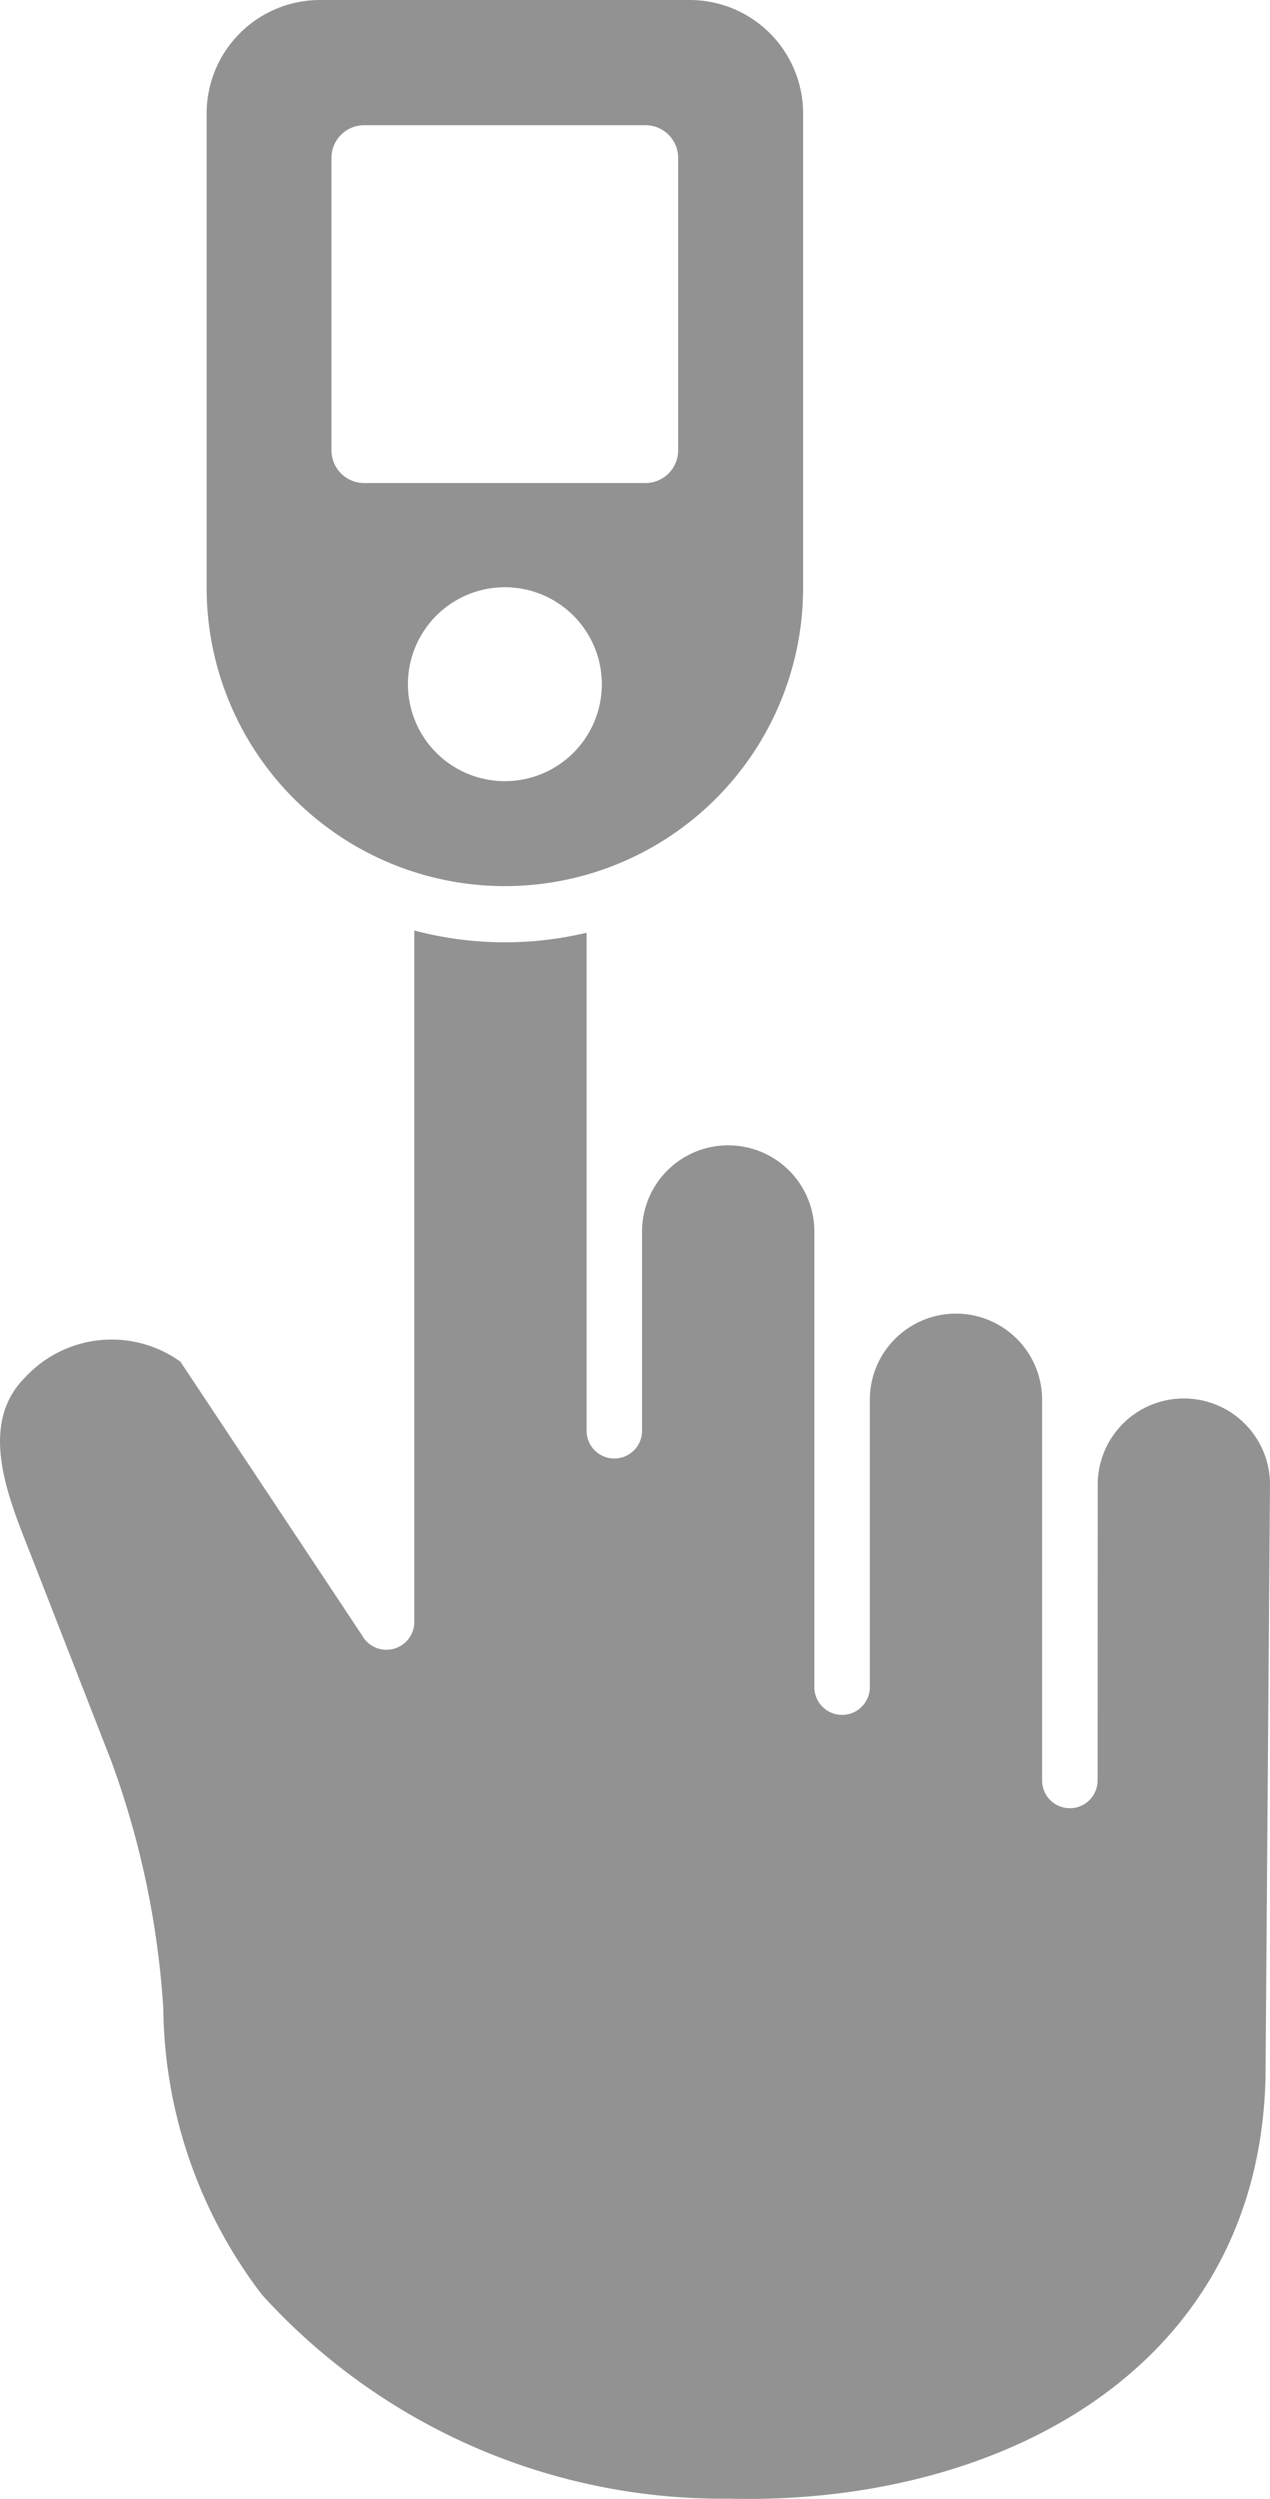 <svg xmlns="http://www.w3.org/2000/svg" width="10.165" height="20" viewBox="0 0 10.165 20">
  <g id="Layer_x0020_1" transform="translate(-47.971 -10.5)">
    <g id="_219094512" transform="translate(47.971 10.5)">
      <path id="_219094632" d="M56.757,71.632a.689.689,0,0,1,1.379,0L58.1,76.385c-.06,2.352-2.165,3.417-4.293,3.363a4.974,4.974,0,0,1-3.74-1.633,3.836,3.836,0,0,1-.789-2.292,7.04,7.04,0,0,0-.417-1.98L48.22,72.2c-.168-.432-.438-1.036-.049-1.425a.944.944,0,0,1,1.244-.127l1.453,2.189a.223.223,0,0,0,.419-.1v-5.54a2.822,2.822,0,0,0,1.379.018v3.986a.222.222,0,0,0,.444,0V69.606a.689.689,0,1,1,1.379,0v3.647a.222.222,0,1,0,.444,0v-2.3a.689.689,0,1,1,1.379,0V74a.222.222,0,0,0,.444,0Z" transform="translate(-47.971 -59.75)" fill="#929292"/>
      <path id="_219094128" d="M61.474,10.5h2.964a.908.908,0,0,1,.905.905v3.8a2.387,2.387,0,0,1-4.774,0v-3.8A.908.908,0,0,1,61.474,10.5Zm1.482,4.7a.776.776,0,1,1-.776.776A.776.776,0,0,1,62.956,15.2Zm-1.388-3.441v2.346a.262.262,0,0,0,.261.261h2.253a.262.262,0,0,0,.261-.261V11.763a.262.262,0,0,0-.261-.261H61.829A.262.262,0,0,0,61.568,11.763Z" transform="translate(-58.915 -10.5)" fill="#929292" fill-rule="evenodd"/>
    </g>
  </g>
</svg>
